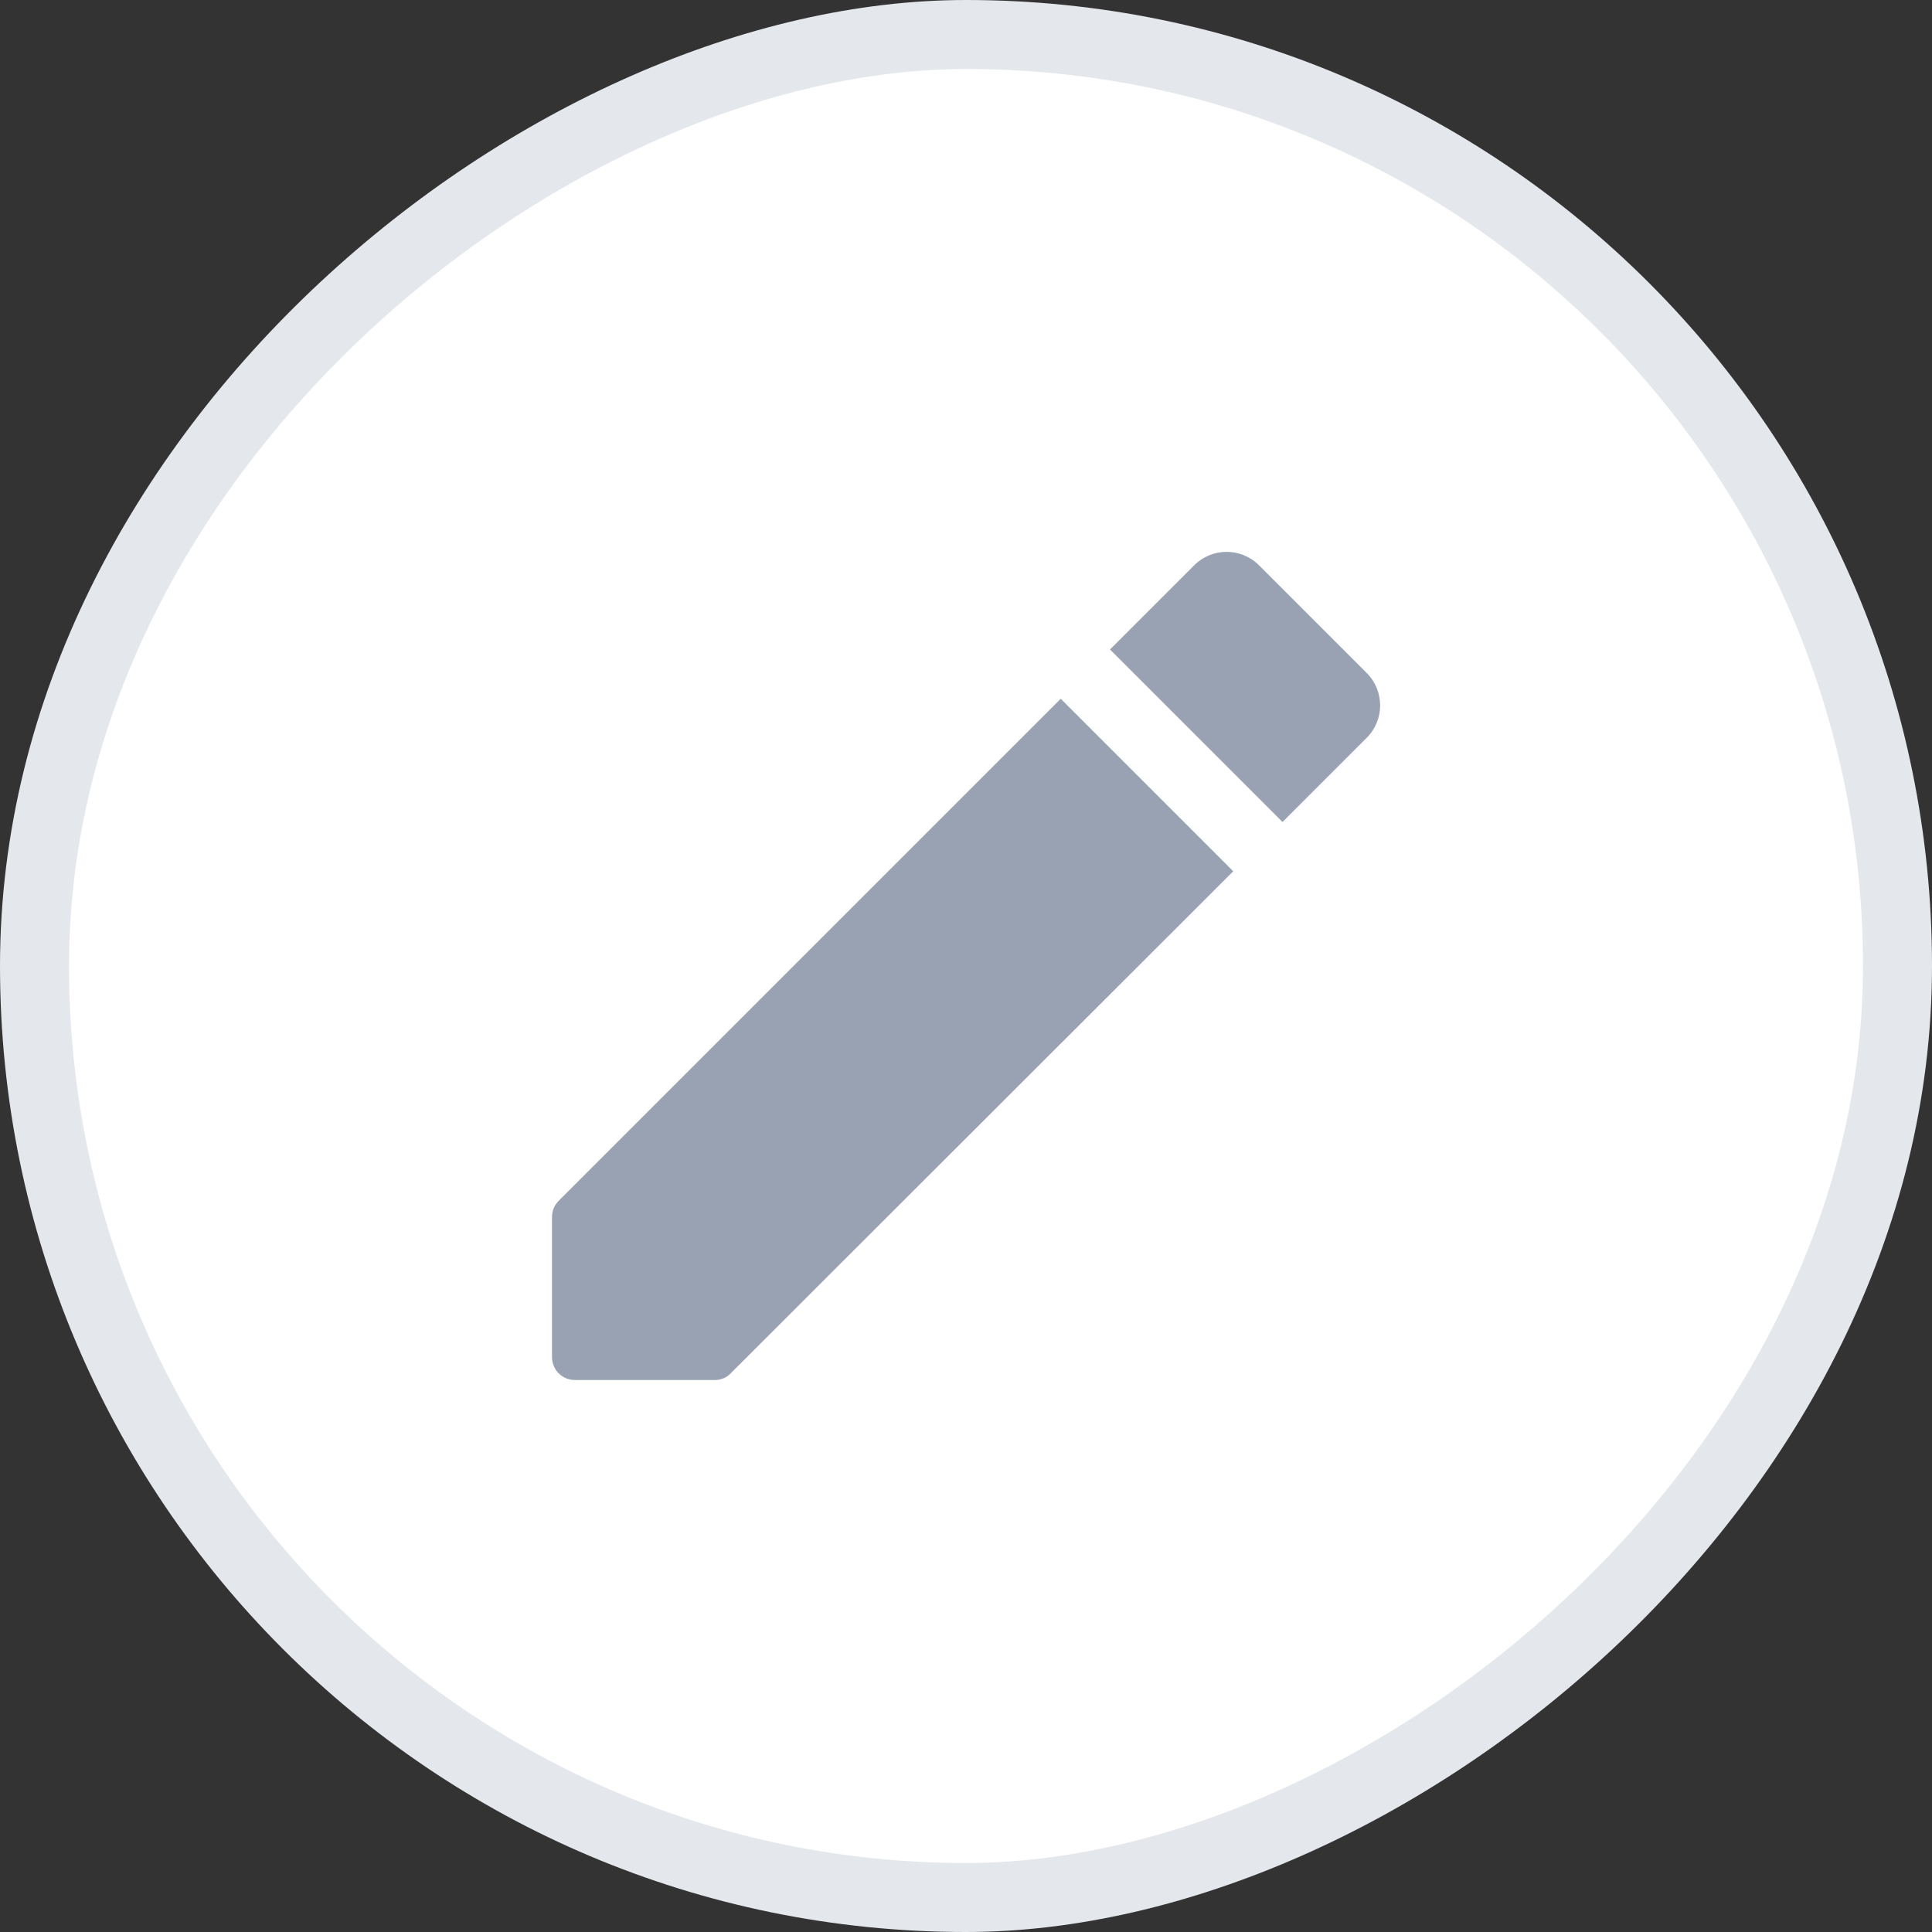 <svg width="28" height="28" viewBox="0 0 28 28" fill="none" xmlns="http://www.w3.org/2000/svg">
<rect x="0" y="0" width="28" height="28" fill="#333333" stroke="none"/>
<rect x="0.5" y="27.5" width="27" height="27" rx="13.5" transform="rotate(-90 0.5 27.5)" fill="white" stroke="#E4E7EC"/>
<g clip-path="url(#clip0_2050_25333)">
<path d="M8 17.64V19.667C8 19.853 8.147 20 8.333 20H10.36C10.447 20 10.533 19.967 10.593 19.9L17.873 12.627L15.373 10.127L8.1 17.4C8.033 17.467 8 17.547 8 17.64ZM19.807 10.693C20.067 10.433 20.067 10.013 19.807 9.753L18.247 8.193C17.987 7.933 17.567 7.933 17.307 8.193L16.087 9.413L18.587 11.913L19.807 10.693Z" fill="#98A2B3"/>
</g>
<defs>
<clipPath id="clip0_2050_25333">
<rect width="16" height="16" fill="white" transform="translate(6 6)"/>
</clipPath>
</defs>
</svg>
